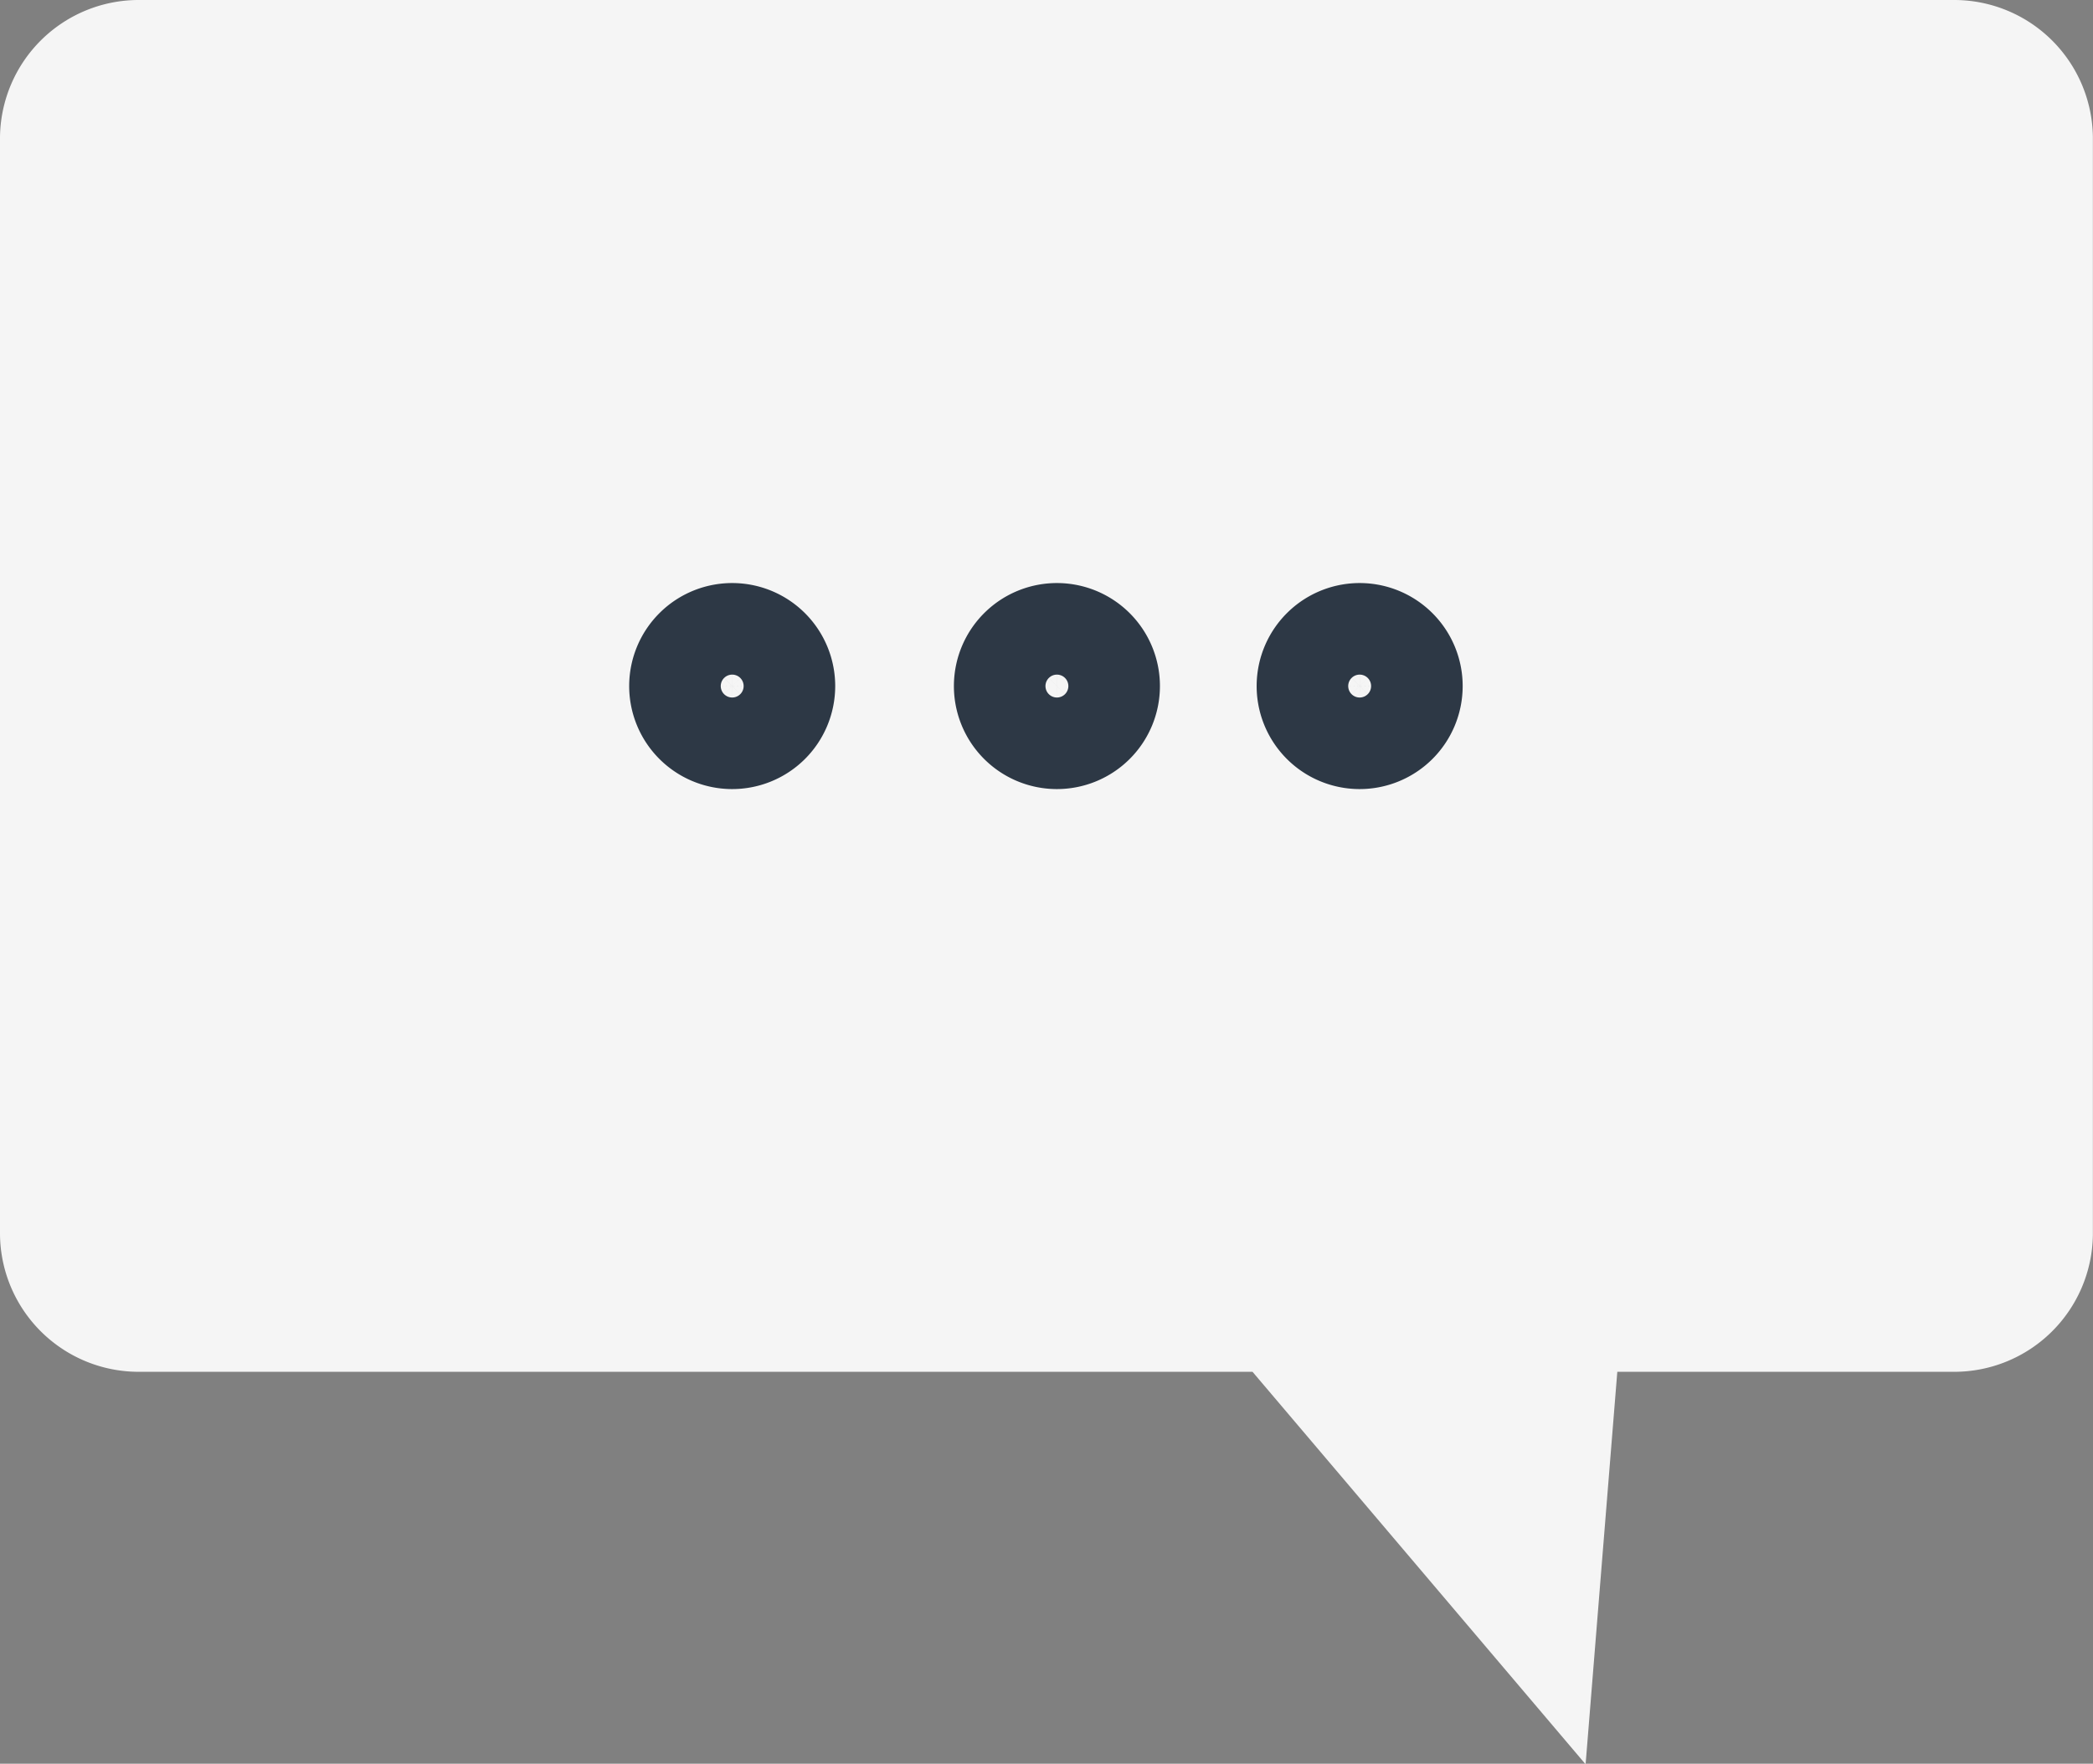 <svg xmlns="http://www.w3.org/2000/svg" width="18.286" height="15.409" viewBox="0 0 18.286 15.409">
  <rect x="0" y="0" width="18.286" height="15.409" fill="#808080" stroke="none"/>
  <g id="Group_9" data-name="Group 9" transform="translate(-0.381 -0.381)">
    <path id="Stroke_1" data-name="Stroke 1" d="M17.067,0a1.212,1.212,0,0,1,1.218,1.2v9.585a1.212,1.212,0,0,1-1.218,1.2H14.13l-.277,3.429-2.91-3.429H1.219A1.212,1.212,0,0,1,0,10.782V1.2A1.212,1.212,0,0,1,1.219,0Z" transform="translate(0.381 0.381)" fill="#f5f5f5"/>
    <path id="Stroke_3" data-name="Stroke 3" d="M.791.4A.4.4,0,1,1,.4,0,.4.4,0,0,1,.791.4Z" transform="translate(6.387 5.975)" fill="none" stroke="#2d3845" stroke-linecap="round" stroke-linejoin="round" stroke-miterlimit="10" stroke-width="1"/>
    <path id="Stroke_5" data-name="Stroke 5" d="M.791.4A.4.4,0,1,1,.4,0,.4.4,0,0,1,.791.4Z" transform="translate(9.224 5.975)" fill="none" stroke="#2d3845" stroke-linecap="round" stroke-linejoin="round" stroke-miterlimit="10" stroke-width="1"/>
    <path id="Stroke_7" data-name="Stroke 7" d="M.791.4A.4.4,0,1,1,.4,0,.4.4,0,0,1,.791.4Z" transform="translate(11.869 5.975)" fill="none" stroke="#2d3845" stroke-linecap="round" stroke-linejoin="round" stroke-miterlimit="10" stroke-width="1"/>
  </g>
</svg>
